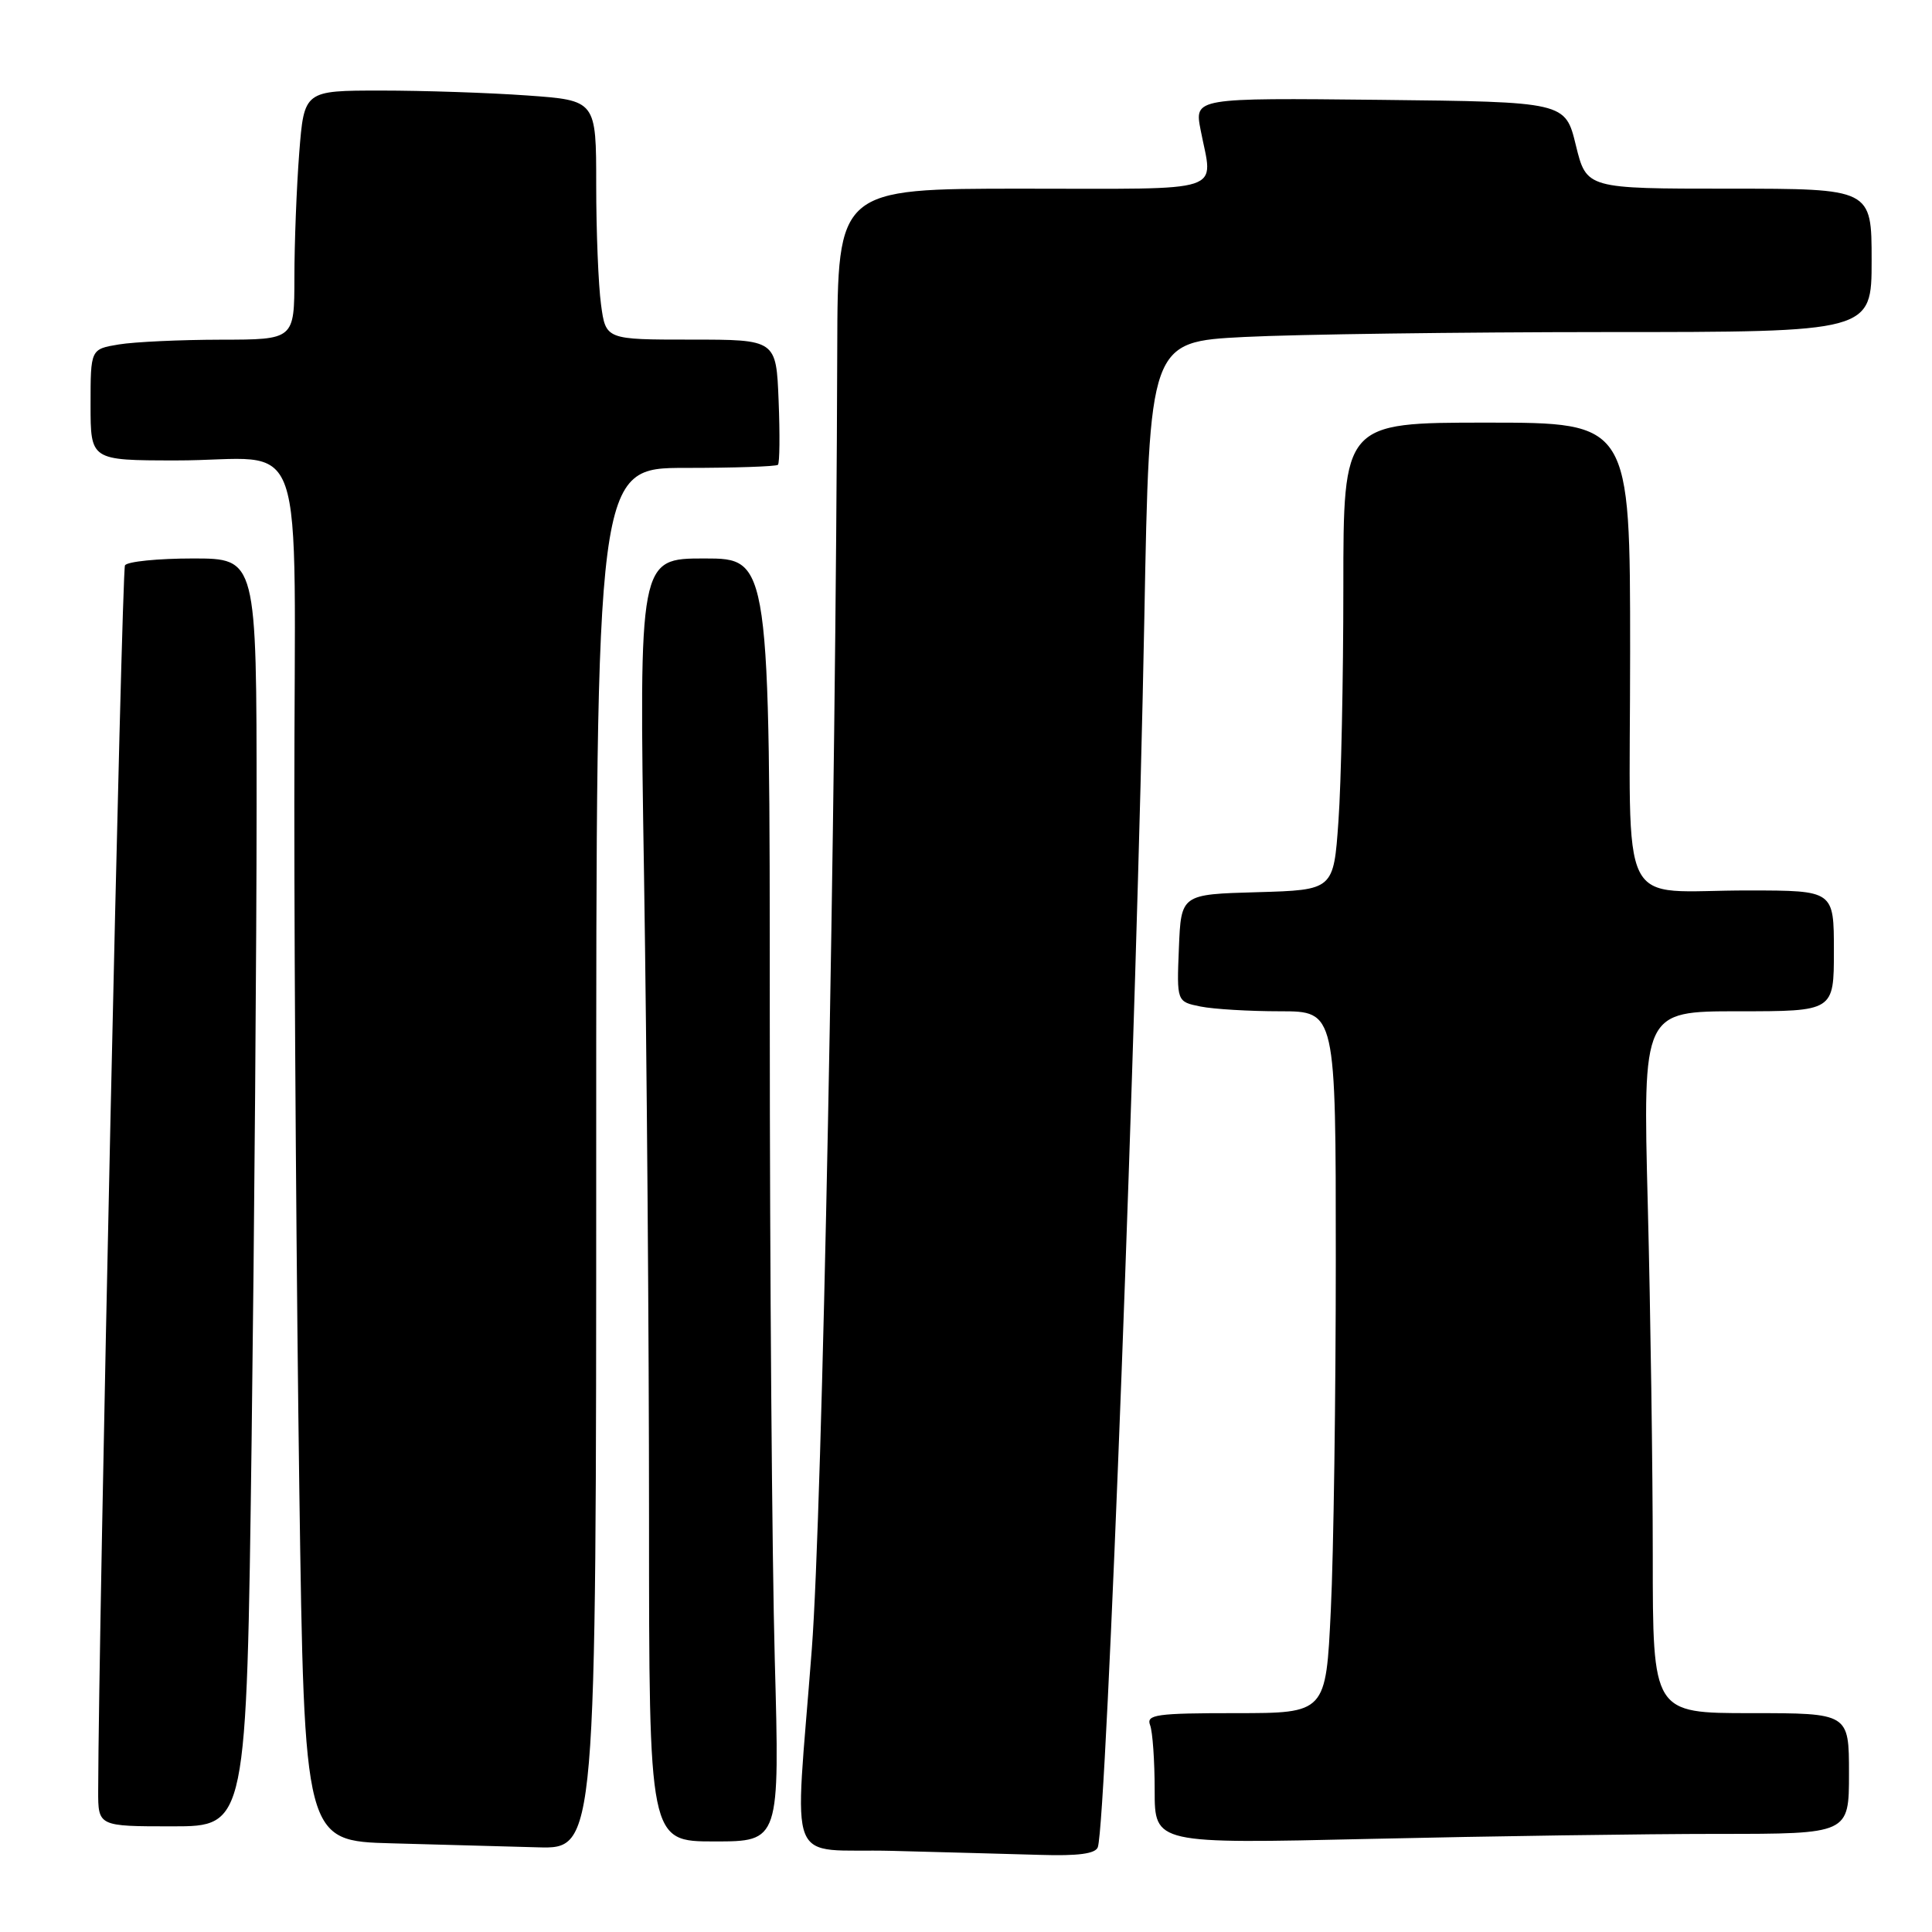 <?xml version="1.0" encoding="UTF-8" standalone="no"?>
<!DOCTYPE svg PUBLIC "-//W3C//DTD SVG 1.1//EN" "http://www.w3.org/Graphics/SVG/1.1/DTD/svg11.dtd" >
<svg xmlns="http://www.w3.org/2000/svg" xmlns:xlink="http://www.w3.org/1999/xlink" version="1.1" viewBox="0 0 256 256">
 <g >
 <path fill="currentColor"
d=" M 145.47 244.75 C 146.63 241.19 150.63 135.36 151.63 81.90 C 152.31 45.29 152.31 45.29 164.91 44.65 C 171.83 44.30 193.36 44.01 212.75 44.00 C 248.00 44.00 248.00 44.00 248.00 34.50 C 248.00 25.00 248.00 25.00 229.11 25.00 C 210.22 25.00 210.22 25.00 208.81 19.25 C 207.41 13.50 207.41 13.50 182.84 13.23 C 158.26 12.97 158.26 12.97 159.09 17.23 C 160.73 25.74 162.98 25.00 135.50 25.00 C 111.00 25.00 111.00 25.00 110.94 46.25 C 110.76 108.62 108.96 200.33 107.57 218.50 C 105.29 248.41 103.88 244.88 118.25 245.25 C 124.99 245.43 133.78 245.66 137.78 245.78 C 142.88 245.94 145.18 245.63 145.47 244.75 Z  M 79.00 153.50 C 79.00 62.00 79.00 62.00 90.83 62.00 C 97.34 62.00 102.85 61.81 103.08 61.59 C 103.31 61.36 103.35 57.54 103.17 53.09 C 102.85 45.00 102.85 45.00 91.56 45.00 C 80.27 45.00 80.27 45.00 79.64 40.36 C 79.29 37.81 79.00 30.68 79.00 24.51 C 79.00 13.30 79.00 13.30 69.85 12.65 C 64.81 12.29 56.10 12.00 50.49 12.00 C 40.30 12.00 40.30 12.00 39.65 20.25 C 39.30 24.79 39.01 32.21 39.01 36.75 C 39.00 45.00 39.00 45.00 29.25 45.01 C 23.89 45.02 17.81 45.30 15.75 45.64 C 12.00 46.26 12.00 46.26 12.00 53.63 C 12.00 61.00 12.00 61.00 23.25 61.01 C 41.09 61.04 39.00 54.99 39.00 106.45 C 39.00 130.77 39.30 171.66 39.66 197.31 C 40.33 243.94 40.33 243.94 51.91 244.25 C 58.29 244.43 66.99 244.67 71.25 244.78 C 79.00 245.00 79.00 245.00 79.00 153.50 Z  M 102.66 219.84 C 102.30 206.55 102.00 168.30 102.00 134.84 C 102.00 74.00 102.00 74.00 93.34 74.00 C 84.67 74.00 84.67 74.00 85.34 116.16 C 85.70 139.35 86.00 177.60 86.00 201.16 C 86.00 244.00 86.00 244.00 94.66 244.00 C 103.32 244.00 103.32 244.00 102.66 219.84 Z  M 227.66 243.00 C 245.00 243.00 245.00 243.00 245.00 235.00 C 245.00 227.00 245.00 227.00 232.00 227.00 C 219.00 227.00 219.00 227.00 219.00 206.16 C 219.00 194.70 218.70 173.78 218.34 159.66 C 217.68 134.00 217.68 134.00 230.34 134.00 C 243.00 134.00 243.00 134.00 243.00 126.00 C 243.00 118.00 243.00 118.00 231.75 117.99 C 214.05 117.96 216.00 121.87 216.00 86.38 C 216.00 56.00 216.00 56.00 197.00 56.00 C 178.00 56.00 178.00 56.00 178.00 77.85 C 178.00 89.86 177.71 103.80 177.35 108.81 C 176.71 117.93 176.71 117.93 166.60 118.22 C 156.50 118.50 156.50 118.50 156.21 125.62 C 155.92 132.73 155.92 132.73 159.08 133.37 C 160.83 133.72 165.57 134.00 169.63 134.00 C 177.00 134.00 177.00 134.00 177.00 166.84 C 177.00 184.90 176.71 205.83 176.34 213.34 C 175.69 227.00 175.69 227.00 163.74 227.00 C 153.25 227.00 151.86 227.19 152.39 228.58 C 152.73 229.45 153.00 233.35 153.00 237.24 C 153.00 244.32 153.00 244.32 181.66 243.66 C 197.43 243.30 218.13 243.00 227.66 243.00 Z  M 33.34 190.84 C 33.70 162.70 34.00 124.90 34.00 106.84 C 34.00 74.00 34.00 74.00 25.56 74.00 C 20.92 74.00 16.87 74.41 16.56 74.91 C 16.12 75.61 13.05 216.21 13.01 237.25 C 13.00 242.00 13.00 242.00 22.84 242.00 C 32.67 242.00 32.67 242.00 33.34 190.84 Z "/>
</g>
</svg>